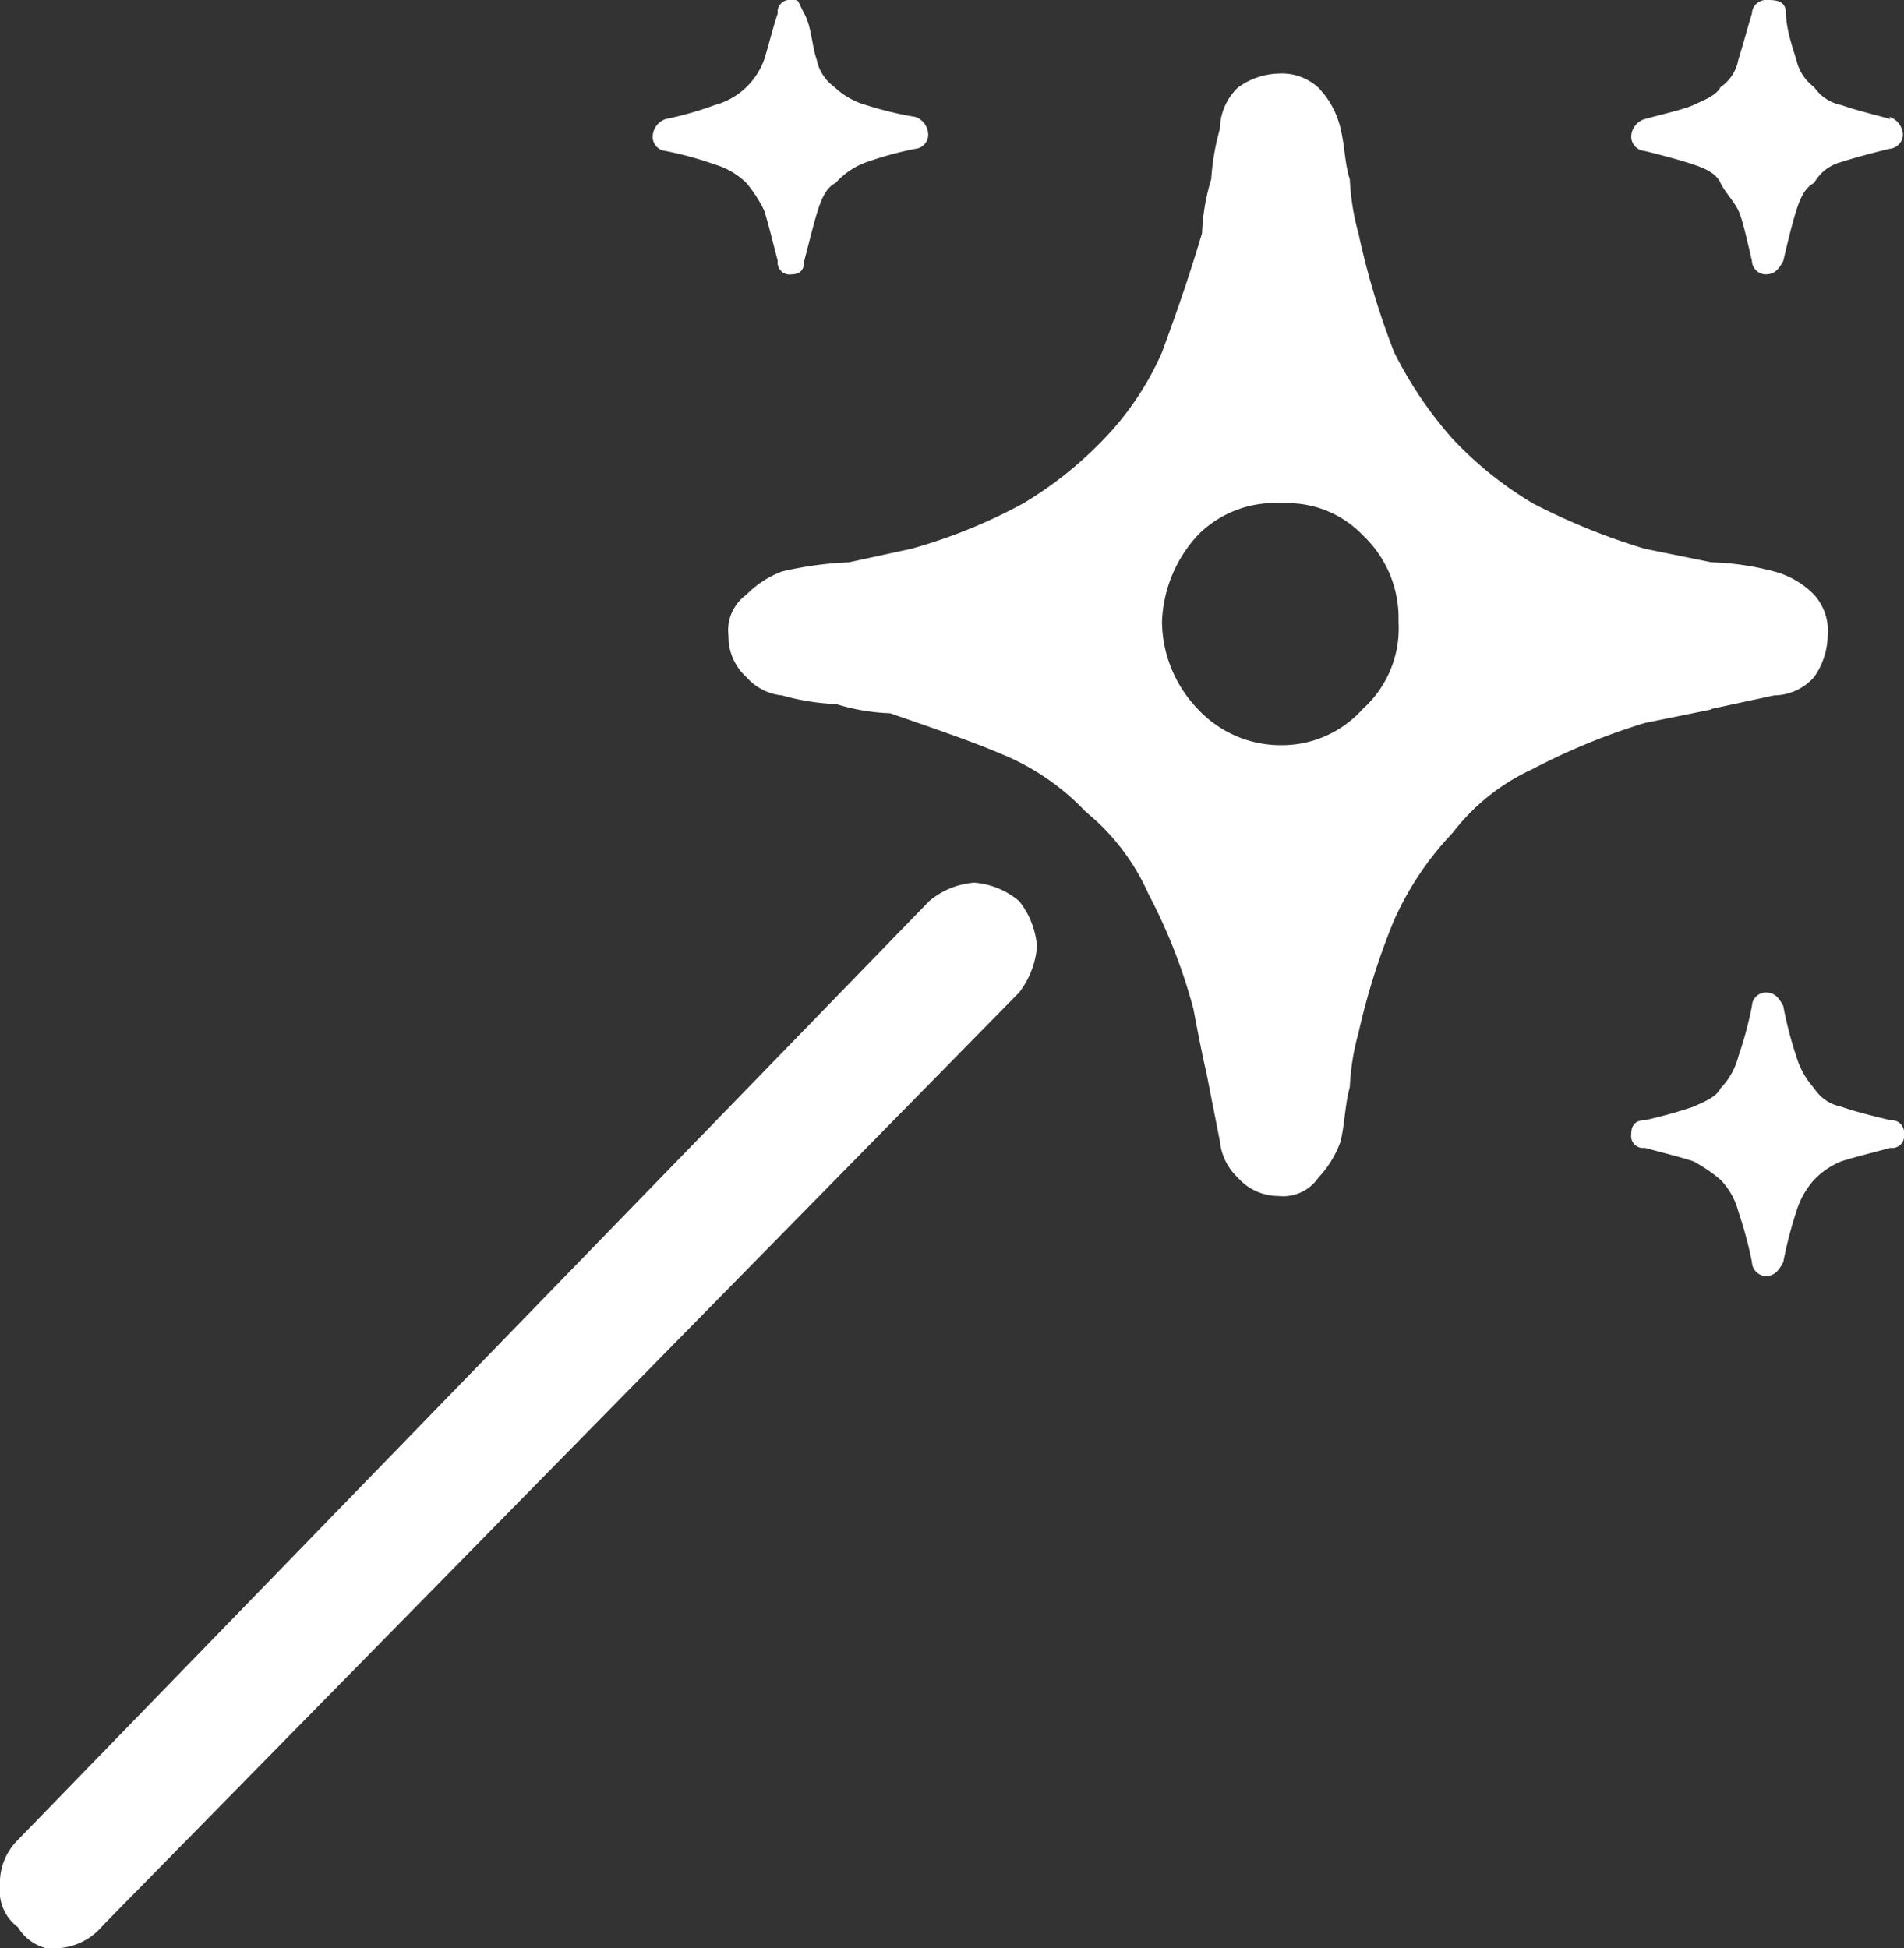 <svg xmlns="http://www.w3.org/2000/svg" viewBox="0 0 35.18 36" fill="#ffffff" alt="Quick start wand" role="img" aria-hidden="true"><rect x="0" y="0" width="35.18" height="36" fill="#333333" stroke="none"/><title>Quick start your webapp</title><g id="Layer_2" data-name="Layer 2"><g id="Layer_1-2" data-name="Layer 1"><path d="M25.18,13.1h0a2,2,0,0,1-1.48.67,2.09,2.09,0,0,1-1.57-.67,2.36,2.36,0,0,1-.66-1.61,2.49,2.49,0,0,1,.66-1.6A2,2,0,0,1,23.7,9.3a1.92,1.92,0,0,1,1.48.59,2.1,2.1,0,0,1,.66,1.6,2,2,0,0,1-.66,1.61Zm6.44,0h0l1.16-.25a1,1,0,0,0,.74-.34,1.37,1.37,0,0,0,.25-.76,1,1,0,0,0-.25-.76,1.6,1.6,0,0,0-.74-.43,5,5,0,0,0-1.16-.17l-1.23-.25a12.05,12.05,0,0,1-2.07-.84,6.83,6.83,0,0,1-1.48-1.19,7.34,7.34,0,0,1-1.08-1.6,14.34,14.34,0,0,1-.66-2.2,4.51,4.51,0,0,1-.16-1c-.09-.26-.09-.6-.17-.93a1.61,1.61,0,0,0-.41-.76,1,1,0,0,0-.74-.26,1.33,1.33,0,0,0-.75.26,1.08,1.08,0,0,0-.33.76,4.43,4.43,0,0,0-.16.93,3.88,3.88,0,0,0-.17,1c-.25.84-.49,1.52-.74,2.2a5.47,5.47,0,0,1-1.07,1.6A7.15,7.15,0,0,1,18.91,9.3a9.88,9.88,0,0,1-2.07.84l-1.15.25a6.6,6.6,0,0,0-1.24.17,1.8,1.8,0,0,0-.66.43.81.81,0,0,0-.33.76,1,1,0,0,0,.33.76,1,1,0,0,0,.66.34,4.26,4.26,0,0,0,1,.16,3.81,3.81,0,0,0,1,.17c.74.26,1.49.51,2.07.76A4.46,4.46,0,0,1,20.06,15a4.09,4.09,0,0,1,1.16,1.52,10.19,10.19,0,0,1,.83,2.12c.08.42.16.84.24,1.18l.25,1.27a1.07,1.07,0,0,0,.33.67,1,1,0,0,0,.75.34.79.79,0,0,0,.74-.34,1.89,1.89,0,0,0,.41-.67c.08-.34.08-.68.17-1a4.43,4.43,0,0,1,.16-1A12.81,12.81,0,0,1,25.76,17a5.72,5.72,0,0,1,1.08-1.61,3.92,3.92,0,0,1,1.48-1.18,12,12,0,0,1,2.07-.85l1.23-.25Z"/><path d="M1.07,36h0a1.16,1.16,0,0,0,.83-.42L18.83,18.34a1.59,1.59,0,0,0,.33-.85,1.53,1.53,0,0,0-.33-.84,1.46,1.46,0,0,0-.83-.34,1.46,1.46,0,0,0-.83.34L.33,34a1.11,1.11,0,0,0-.33.85.83.83,0,0,0,.33.76.87.87,0,0,0,.74.42Z"/><path d="M12.3,2.79h0a6.49,6.49,0,0,1,.91.25,1.4,1.4,0,0,1,.58.34,2.5,2.5,0,0,1,.33.51c.08.25.16.59.25.93a.22.22,0,0,0,.25.25c.16,0,.24-.08.24-.25.09-.34.17-.68.25-.93s.17-.43.33-.51A1.4,1.4,0,0,1,16,3a6.49,6.49,0,0,1,.91-.25.26.26,0,0,0,.24-.25.35.35,0,0,0-.24-.34A6.29,6.29,0,0,1,16,1.94a1.38,1.38,0,0,1-.58-.33.82.82,0,0,1-.33-.51C15,.85,15,.51,14.86.25S14.78,0,14.62,0a.22.22,0,0,0-.25.25c-.09.26-.17.6-.25.85a1.34,1.34,0,0,1-.91.84,6.29,6.29,0,0,1-.91.26.35.35,0,0,0-.24.34.26.26,0,0,0,.24.25Z"/><path d="M34.93,2.2h0c-.33-.09-.66-.17-.91-.26a.79.79,0,0,1-.5-.33.86.86,0,0,1-.33-.51C33.11.85,33,.51,33,.25S32.78,0,32.62,0a.26.26,0,0,0-.25.25c-.08.26-.17.6-.25.85a.78.78,0,0,1-.33.51c-.08.16-.33.25-.5.33s-.57.17-.9.26a.35.35,0,0,0-.25.34.27.27,0,0,0,.25.25c.33.08.66.17.9.25s.42.17.5.34.25.34.33.51.17.59.25.93a.26.26,0,0,0,.25.25c.16,0,.24-.08.33-.25.08-.34.16-.68.24-.93s.17-.43.33-.51A.8.8,0,0,1,34,3c.25-.08.58-.17.91-.25a.27.27,0,0,0,.25-.25.36.36,0,0,0-.25-.34Z"/><path d="M34.93,20.7h0c-.33-.08-.66-.16-.91-.25a.77.77,0,0,1-.5-.34,1.54,1.54,0,0,1-.33-.59,7.13,7.13,0,0,1-.24-.93c-.09-.17-.17-.25-.33-.25a.26.26,0,0,0-.25.25,6.9,6.9,0,0,1-.25.93,1.32,1.32,0,0,1-.33.59c-.08.17-.33.26-.5.34a8.59,8.59,0,0,1-.9.25c-.17,0-.25.09-.25.26a.22.22,0,0,0,.25.25c.33.09.66.17.9.25a2.86,2.86,0,0,1,.5.34,1.32,1.32,0,0,1,.33.59,7.34,7.34,0,0,1,.25.93.27.27,0,0,0,.25.26c.16,0,.24-.09.33-.26a7.59,7.59,0,0,1,.24-.93,1.54,1.54,0,0,1,.33-.59,1.46,1.46,0,0,1,.5-.34c.25-.08.58-.16.91-.25a.22.22,0,0,0,.25-.25.23.23,0,0,0-.25-.26Z"/></g></g></svg>